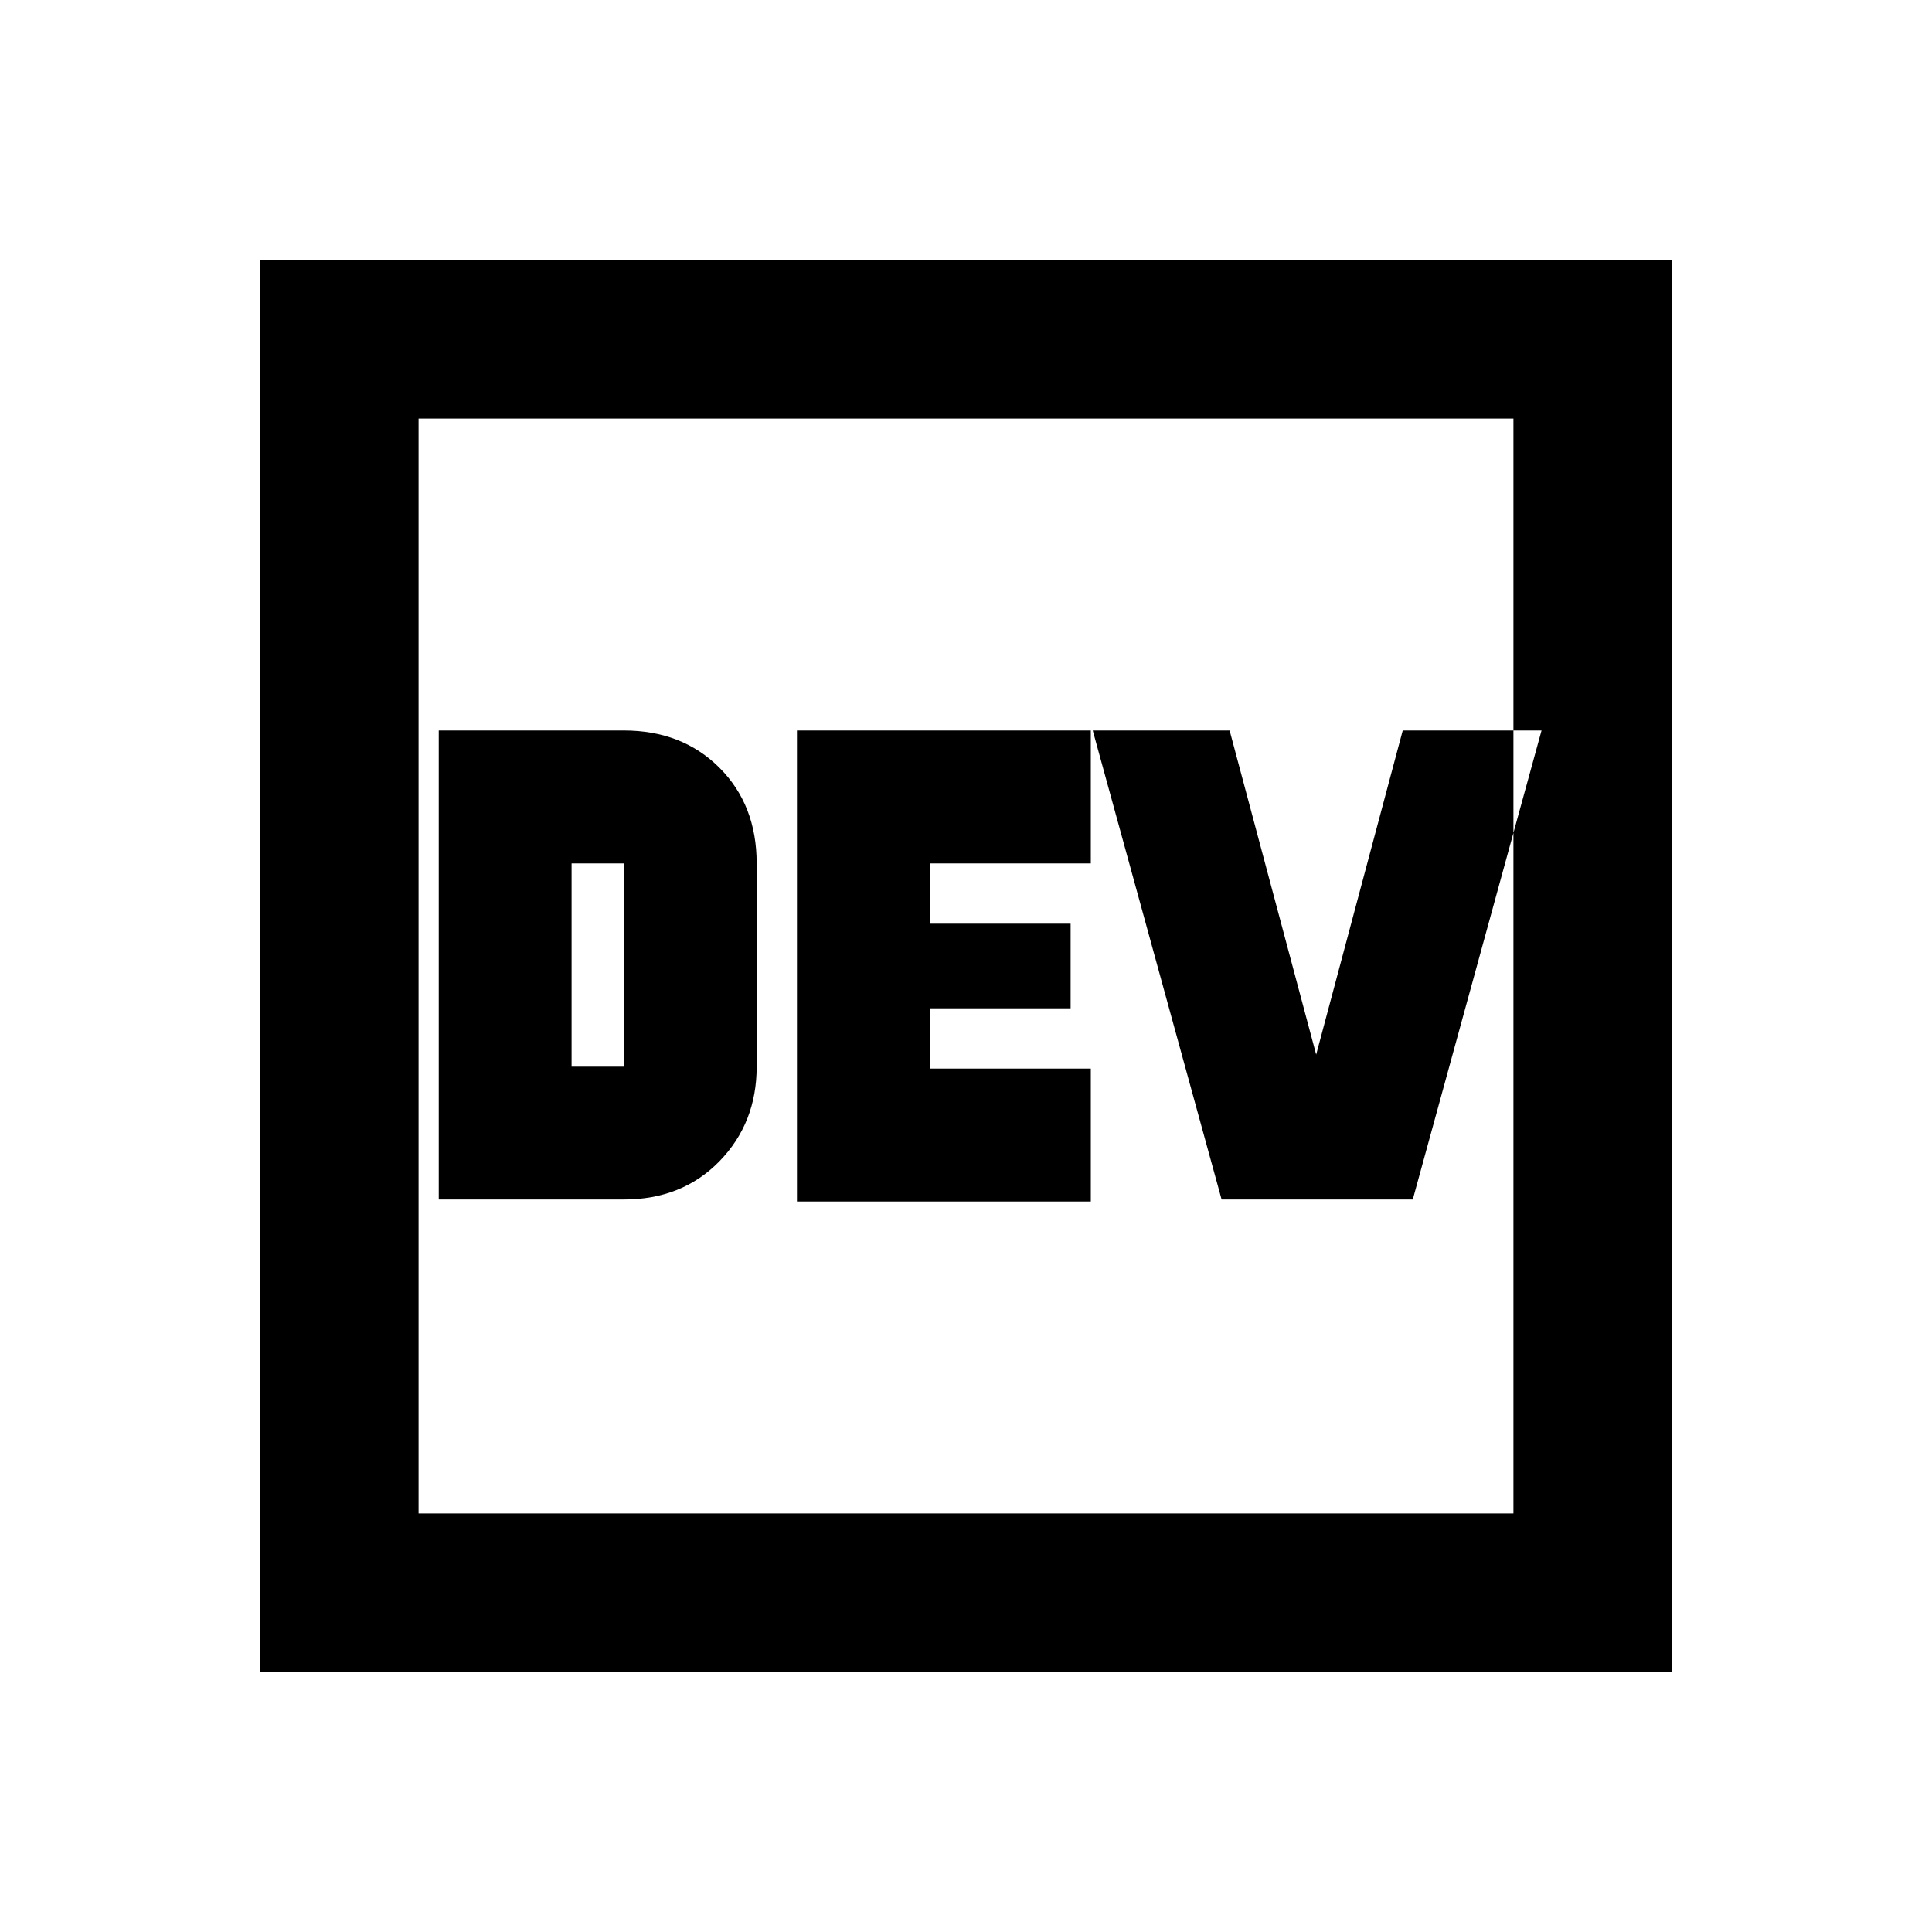 <svg xmlns="http://www.w3.org/2000/svg" height="20" width="20"><path d="M4.542 12.417h1.916q.604 0 .99-.396.385-.396.385-.979V8.938q0-.605-.385-.99-.386-.386-.99-.386H4.542Zm3.708.021h3.042v-1.376H9.625v-.624h1.458v-.876H9.625v-.624h1.667V7.562H8.25Zm4.396-.021h1.979l1.333-4.855h-1.437l-.896 3.355-.896-3.355h-1.417Zm-6.729-1.375V8.938h.541v2.104Zm-3.229 6.27V2.688h14.624v14.624Zm1.645-1.645h11.334V4.333H4.333Zm0 0V4.333v11.334Z"/></svg>